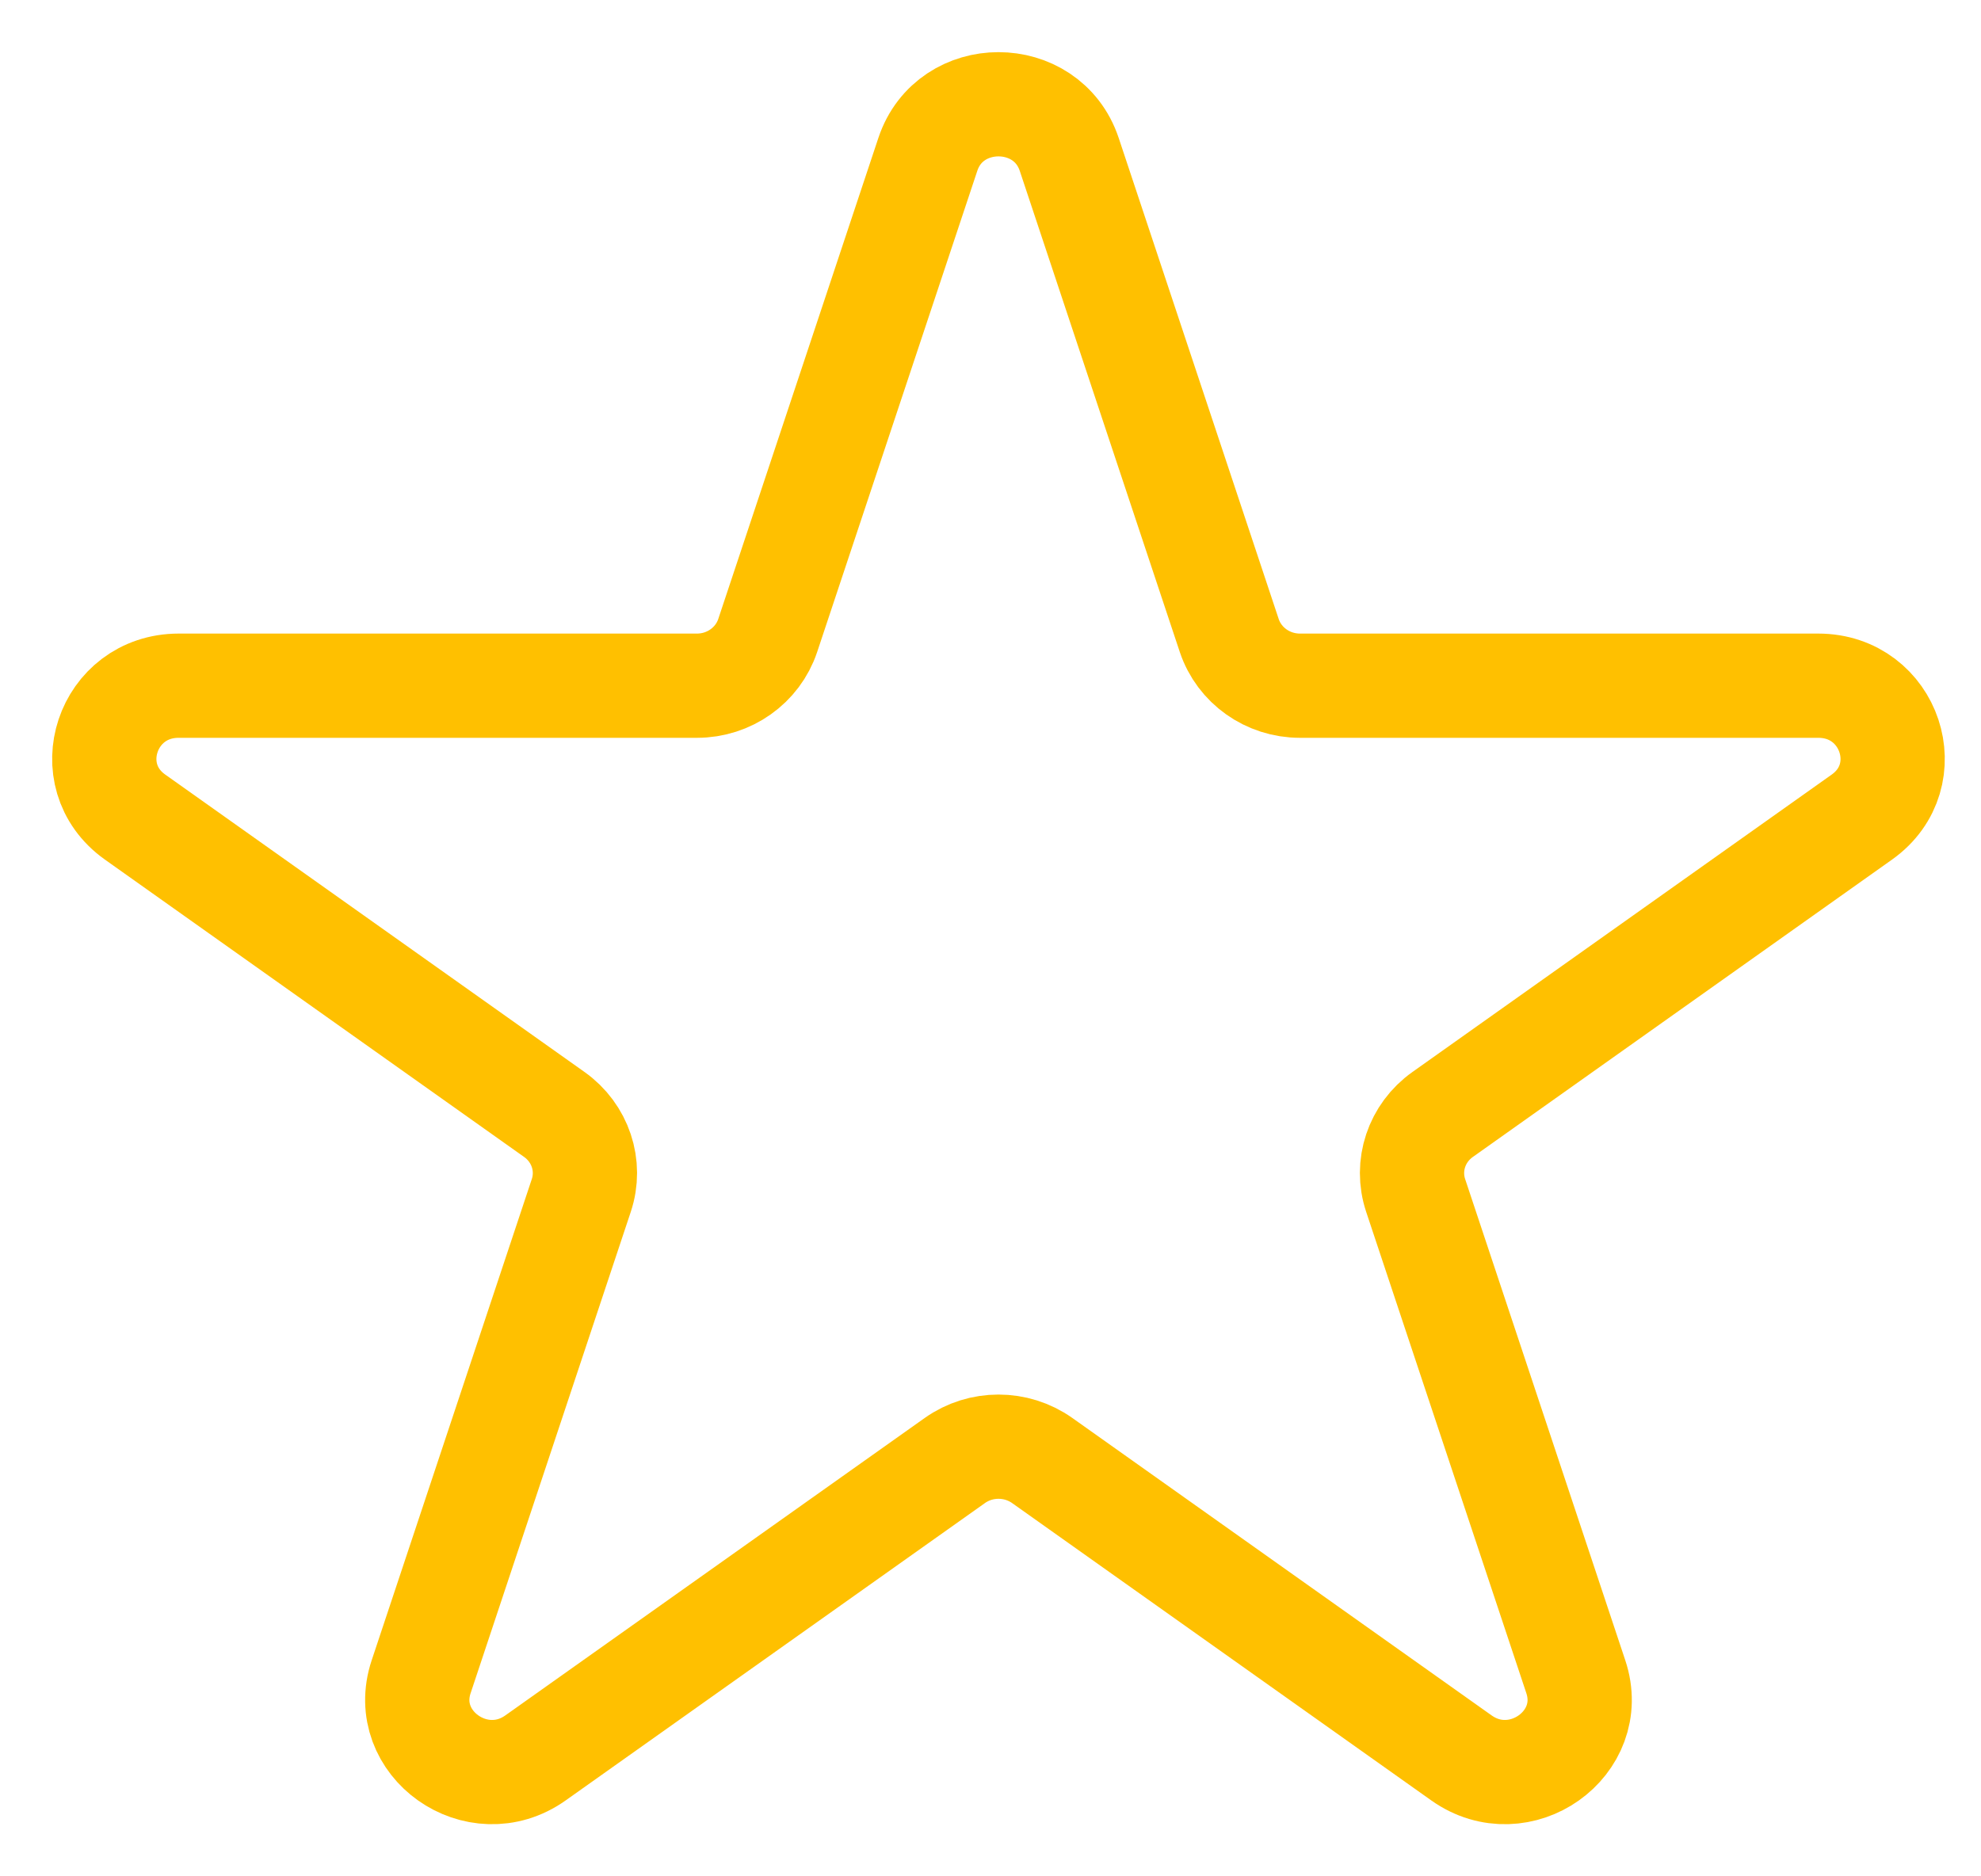 <svg width="19" height="18" viewBox="0 0 19 18" fill="none" xmlns="http://www.w3.org/2000/svg">
<path d="M8.899 1.481C9.112 0.84 10.041 0.84 10.255 1.481L11.79 6.097C11.886 6.384 12.159 6.578 12.468 6.578L17.439 6.578C18.129 6.578 18.416 7.441 17.858 7.838L13.837 10.691C13.587 10.868 13.482 11.182 13.578 11.469L15.114 16.086C15.327 16.727 14.575 17.26 14.017 16.864L9.996 14.011C9.746 13.834 9.407 13.834 9.158 14.011L5.136 16.864C4.578 17.26 3.826 16.727 4.039 16.086L5.575 11.469C5.671 11.182 5.566 10.868 5.316 10.691L1.295 7.838C0.737 7.441 1.024 6.578 1.714 6.578L6.685 6.578C6.993 6.578 7.267 6.384 7.363 6.097L8.899 1.481Z" stroke="#FFC000"/>
</svg>
